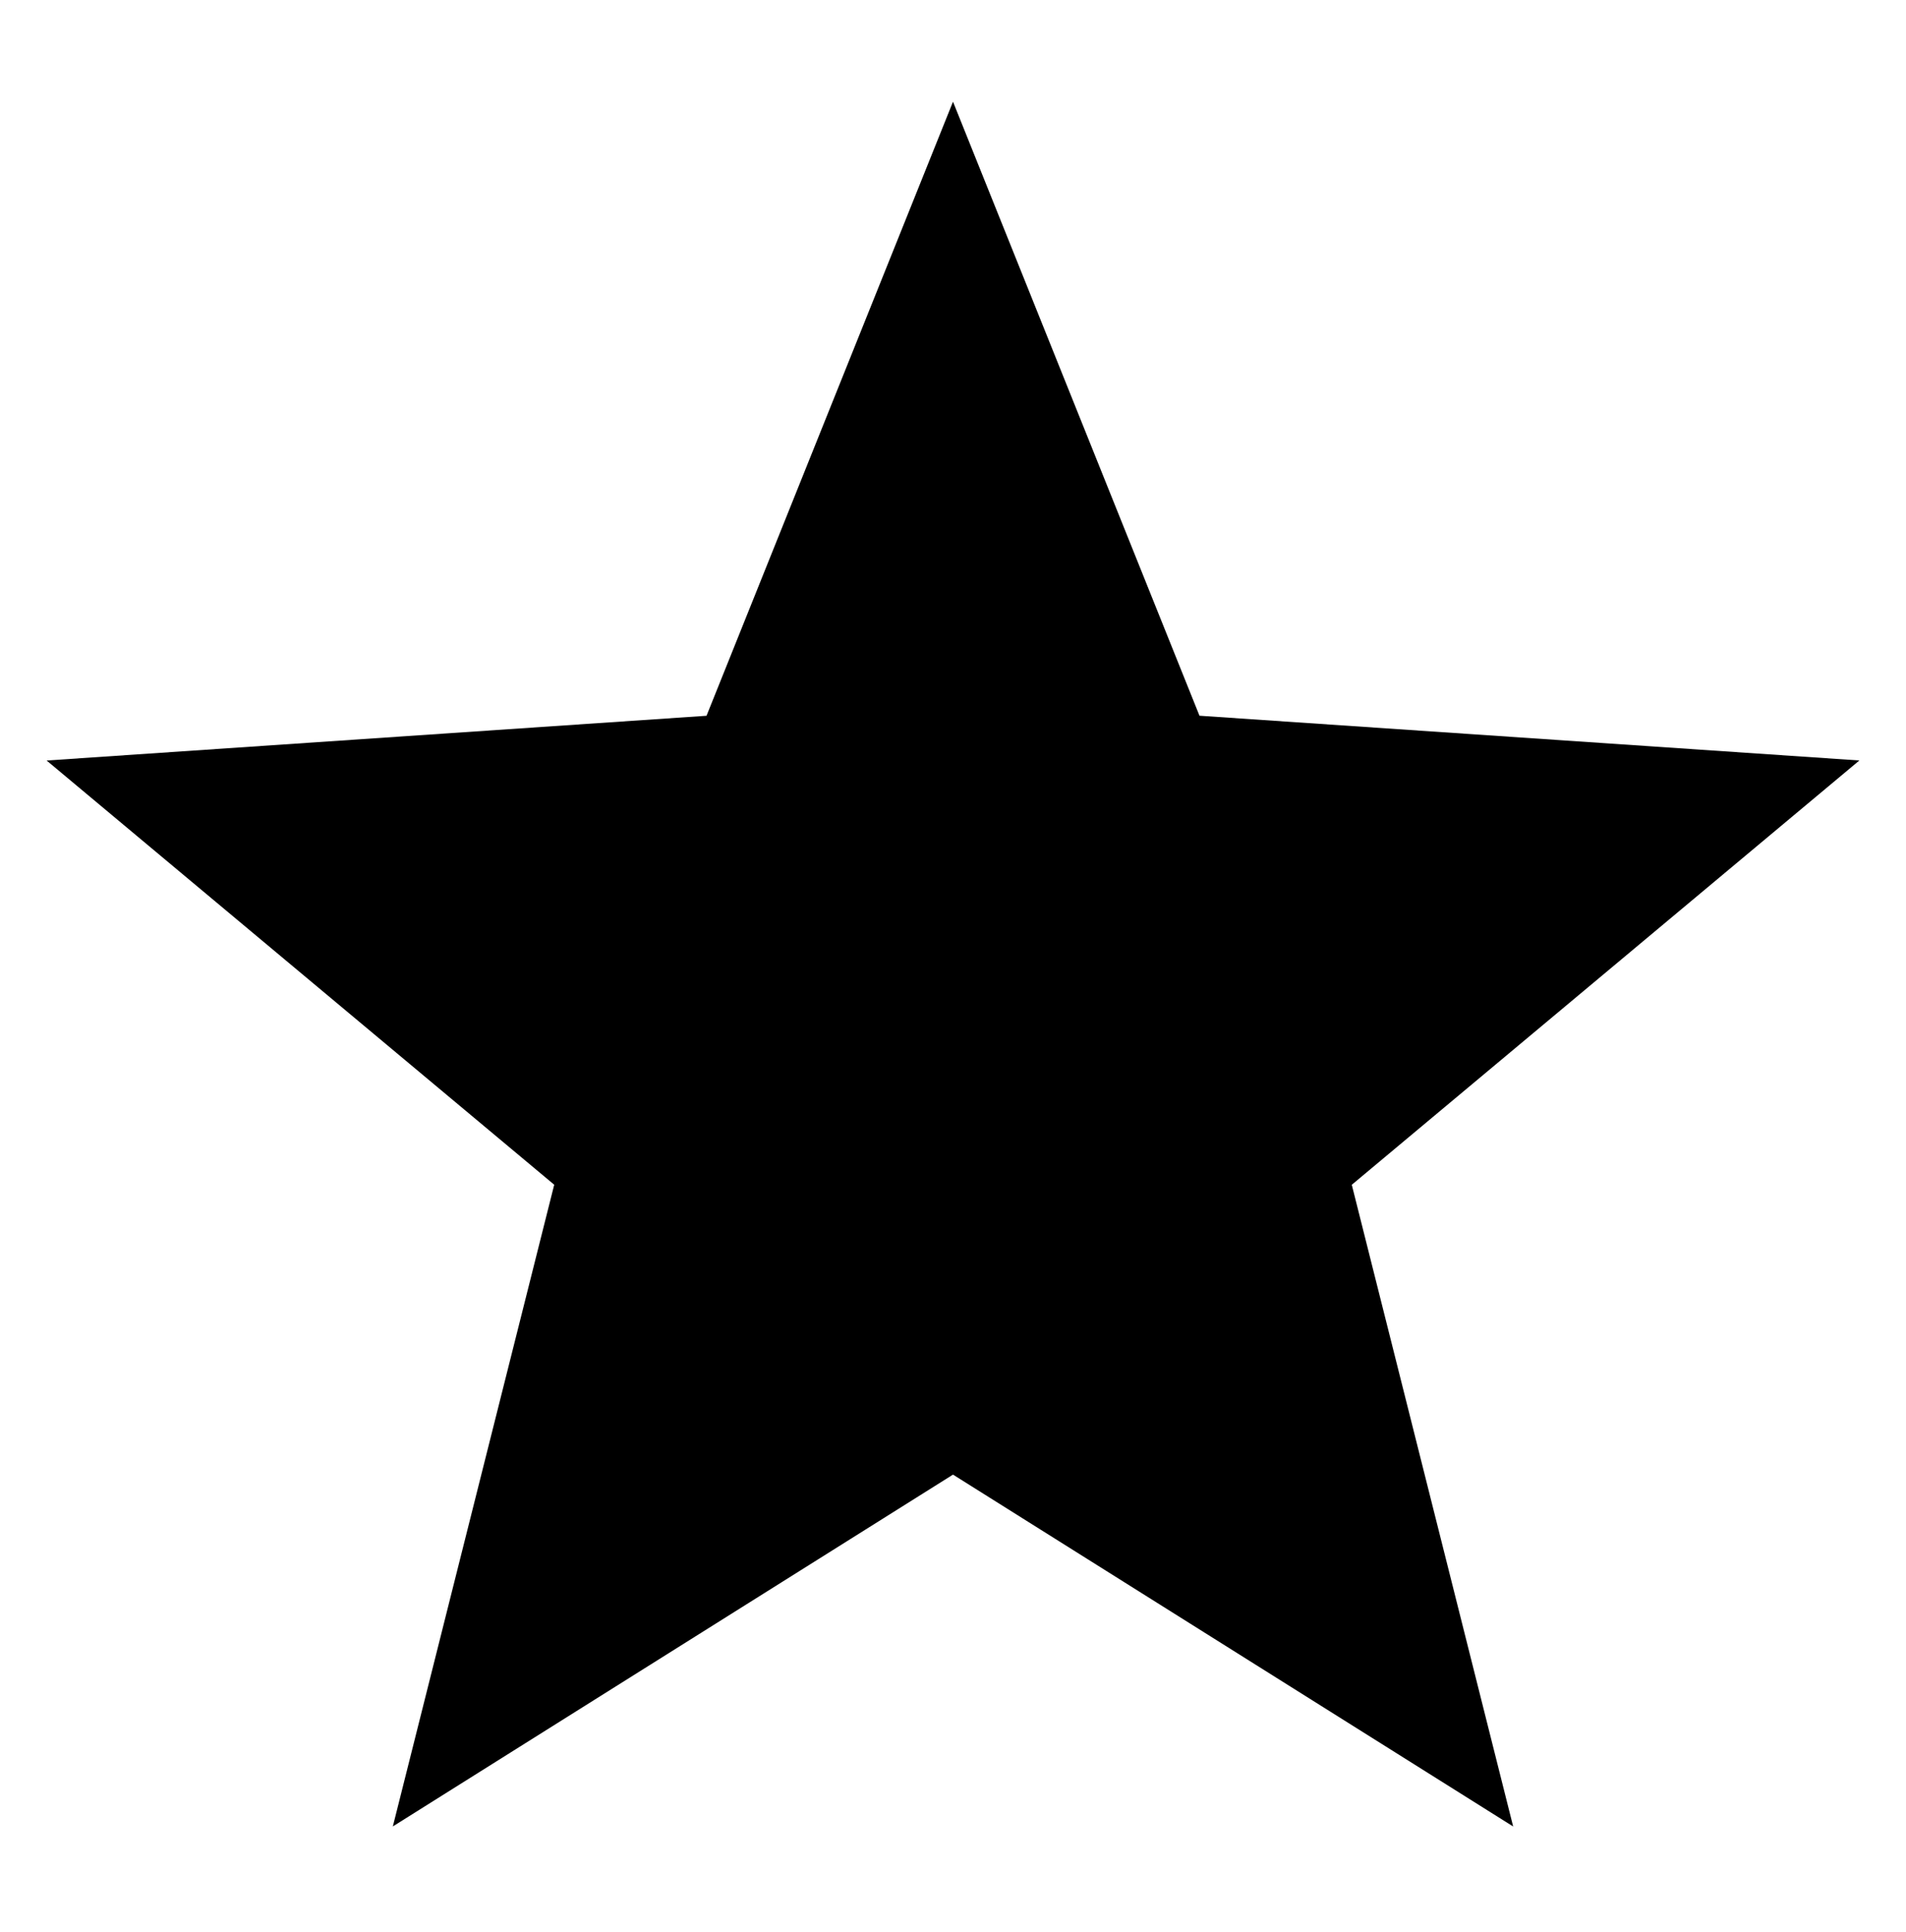 <svg width="75" height="76" viewBox="0 0 75 76" fill="none" xmlns="http://www.w3.org/2000/svg"><g clip-path="url(#clip0)"><path d="M37.5 4l9.699 24.151 25.966 1.76L53.192 46.6l6.35 25.24L37.5 58 15.458 71.838l6.35-25.24L1.835 29.913l25.966-1.76L37.5 4z" fill="currentColor"/></g><defs><clipPath id="clip0"><path fill="#fff" d="M0 0h75v76H0z"/></clipPath></defs></svg>